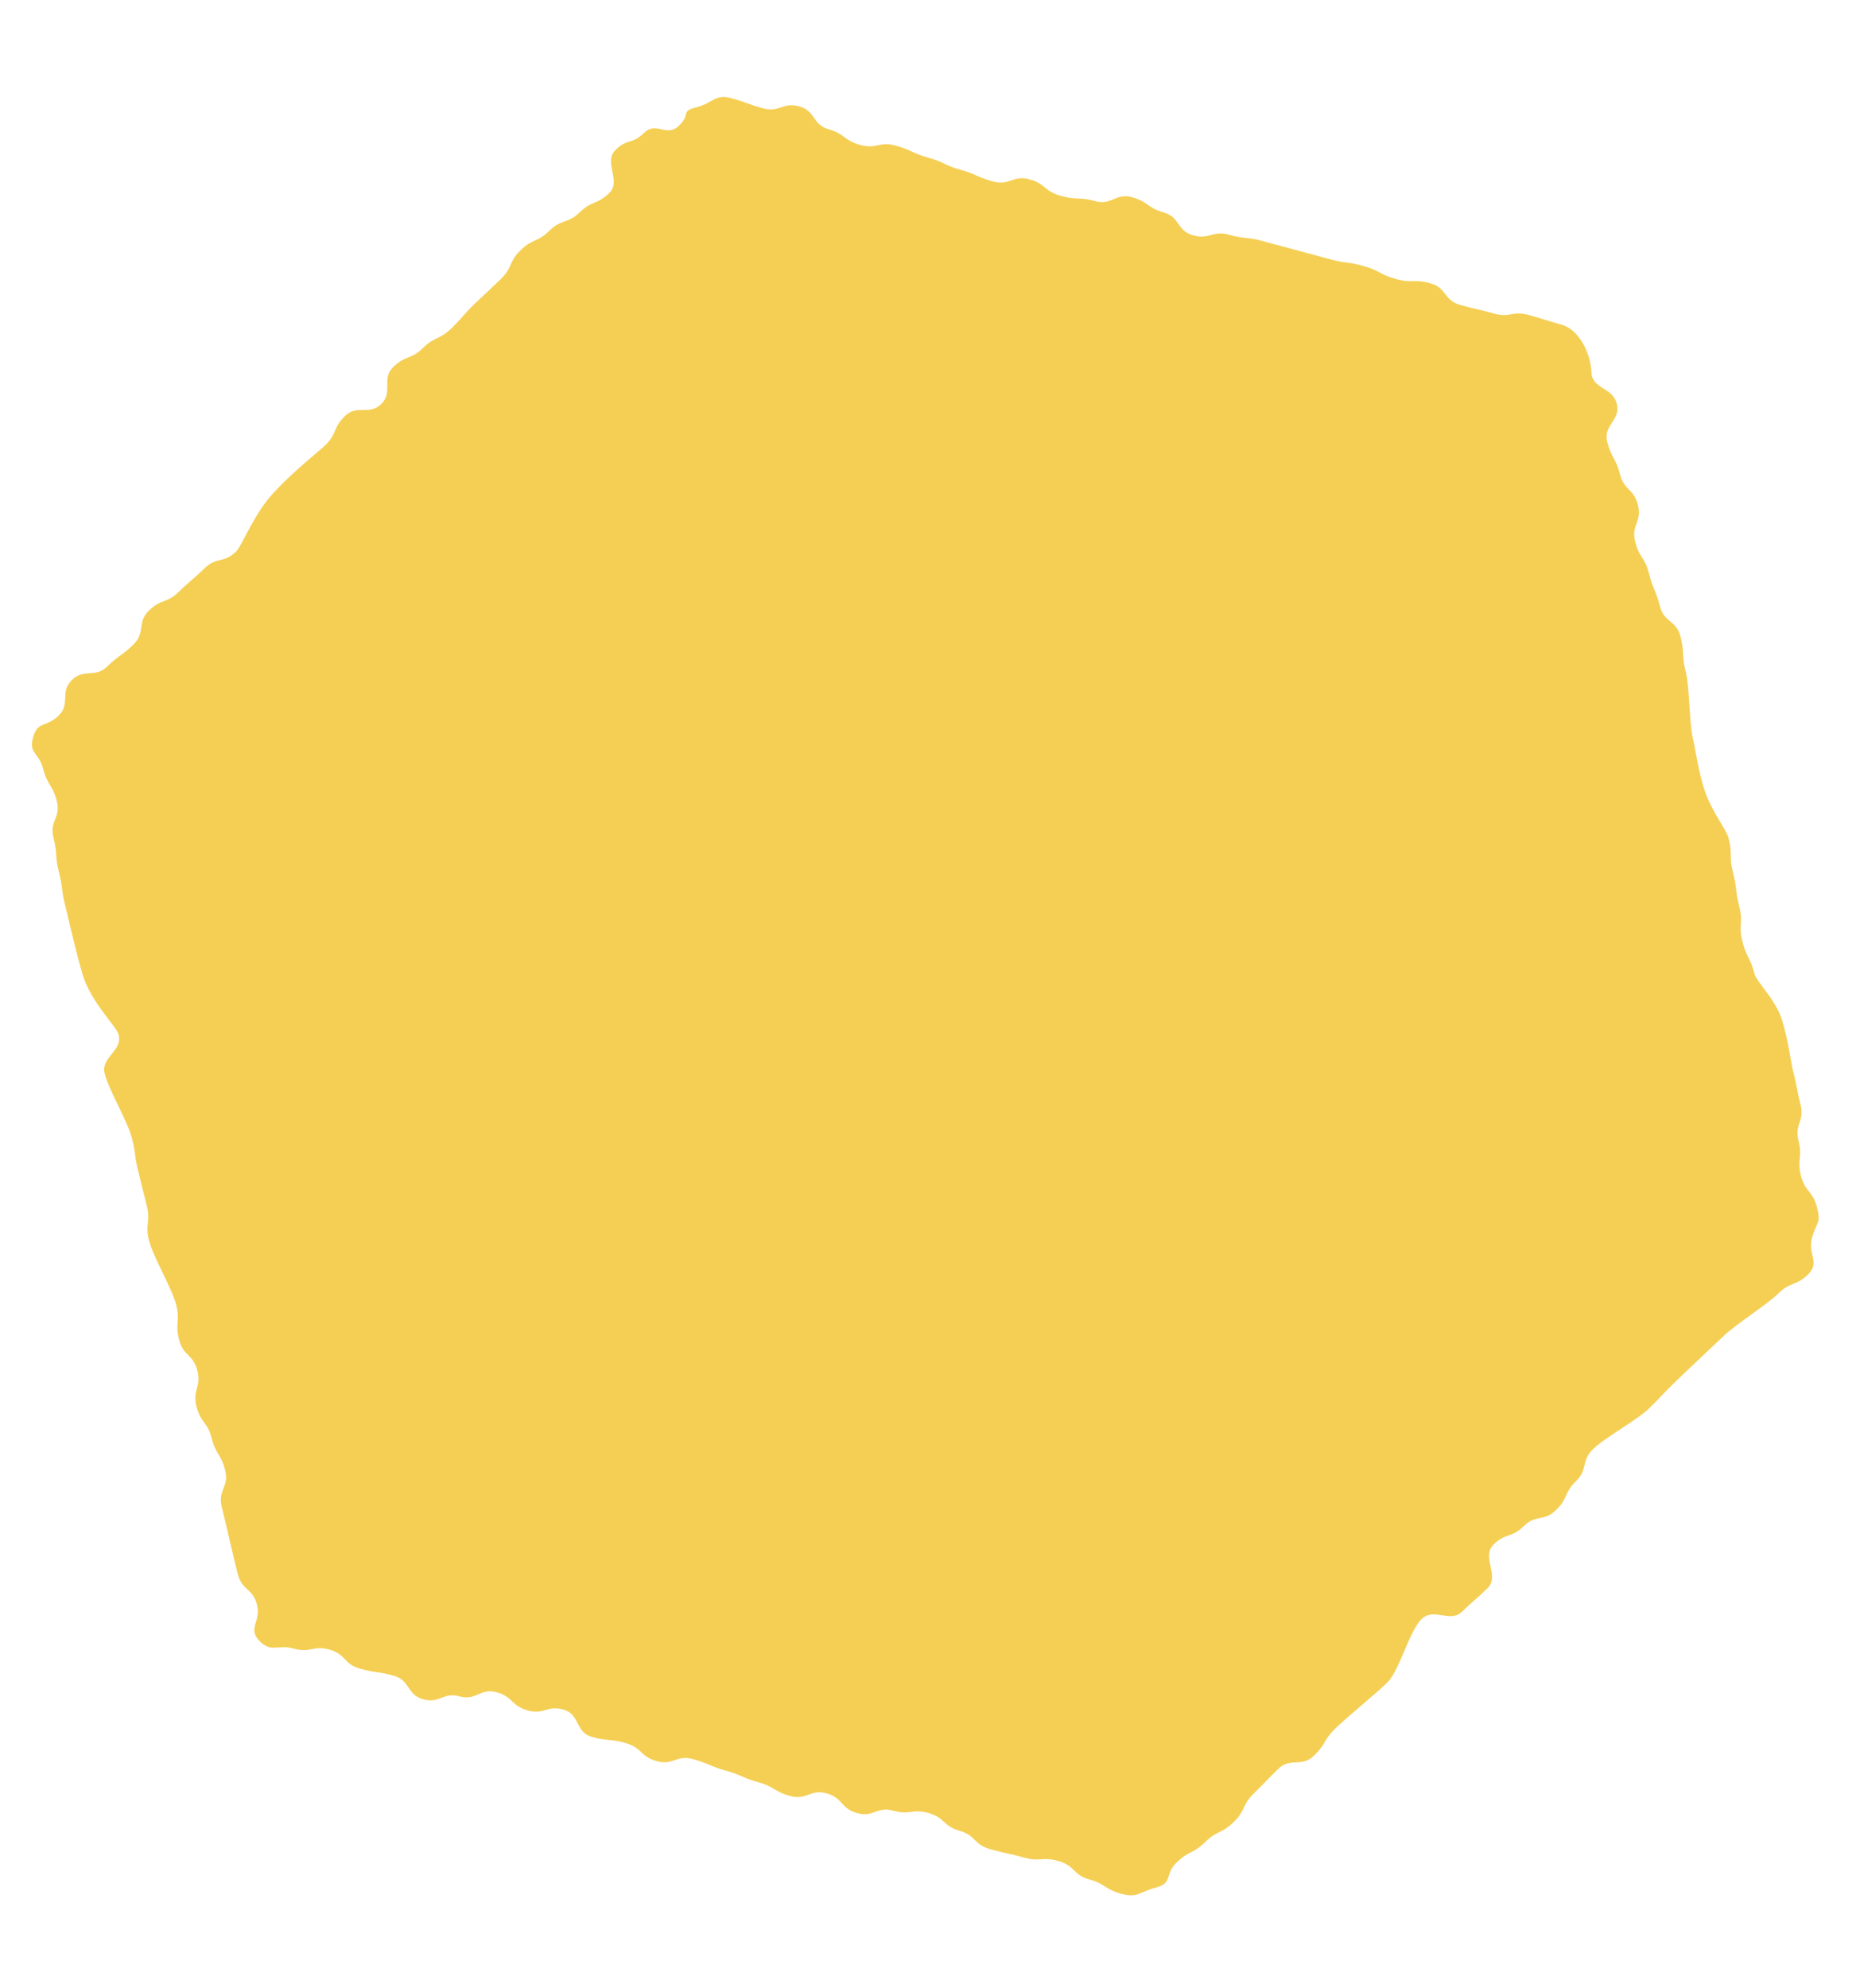 <svg id="Layer_1" data-name="Layer 1" xmlns="http://www.w3.org/2000/svg" viewBox="0 0 594.55 635.14"><defs><style>.cls-1,.cls-2{fill:none}.cls-2{clip-rule:evenodd}.cls-3{fill:#f5cf54}.cls-4{clip-path:url(#clip-path)}.cls-5{clip-path:url(#clip-path-2)}.cls-6{clip-path:url(#clip-path-3)}</style><clipPath id="clip-path"><path class="cls-1" d="M295.25-873.64c3.9 0 7.75-.84 11.61-1s7.67-1.28 11.52-1.61 7.65-.93 11.49-1.43 7.74-.41 11.55-1.08 7.59-1.46 11.37-2.3 8.07.3 11.81-.7 7.26-3 11-4.13 7.33-2.6 11-3.92 7.85-1.33 11.43-2.82 5.81-6.06 9.32-7.7 7.44-2.35 10.88-4.14 8-1.6 11.36-3.54 4.75-7.12 8-9.21 7-3.36 10.19-5.58 5.93-4.94 9-7.31 5.92-4.91 8.89-7.41 6.07-4.74 8.94-7.36 7-3.84 9.79-6.59 4.55-6.38 7.18-9.25 6.52-4.62 9-7.59 3.63-7.06 6-10.14 5-5.92 7.26-9.1 4.76-6.16 6.85-9.43 3.1-7.18 5-10.55 6.18-5.48 8-8.93 2.7-7.39 4.35-10.91 4.36-6.63 5.85-10.23 1.09-8 2.42-11.61 3-7.19 4.17-10.9 2.09-7.49 3.09-11.26 3.71-7.14 4.55-10.94-.46-8 .21-11.89 2.92-7.44 3.42-11.3 1.35-7.74 1.68-11.62-1.59-7.92-1.42-11.81 1.29-7.75 1.29-11.65-.79-7.8-1-11.66.79-7.89.45-11.75-1.27-7.75-1.77-11.59-1.92-7.61-2.59-11.42-1.31-7.69-2.14-11.46-3.27-7.19-4.27-10.93-3.06-7.13-4.22-10.83-1-7.8-2.33-11.44-2.69-7.26-4.18-10.84-4.45-6.46-6.09-10 .06-8.68-1.73-12.12-3.65-6.94-5.6-10.3-4.22-6.6-6.31-9.87-7.19-4.51-9.42-7.69-3.83-6.73-6.19-9.81-2.76-7.74-5.26-10.71-6.82-4.35-9.44-7.21-5.14-5.77-7.89-8.51-4.85-6.14-7.71-8.76-6.56-4.26-9.54-6.76-4.88-6.3-8-8.67-5.59-5.6-8.77-7.83-7.63-2.61-10.91-4.7-6.81-3.69-10.17-5.64-6-5.16-9.46-7-6.66-4.14-10.18-5.79-7.63-2-11.22-3.49-6.49-4.84-10.15-6.17-8.53 1-12.24-.21-6.46-5.57-10.22-6.57-8.07.25-11.88-.59-7.28-3.27-11.11-3.94-7.9.25-11.77-.25-7.83.78-11.72.45-7.6-1.52-11.5-1.69-7.7 1-11.6 1-7.84-3.6-11.71-3.43-7.7 1.92-11.55 2.25-8-1.44-11.86-.94-7.56 2.46-11.37 3.13-7.69 1.37-11.47 2.21-7.15 3.49-10.89 4.49-7.25 2.72-10.94 3.88-8.66-1.28-12.3 0-5.78 6.62-9.36 8.1-8.25.49-11.77 2.13-6.53 4.37-10 6.16-7.12 3.19-10.47 5.13-7.32 3-10.59 5.09-6.05 5-9.23 7.23-5.05 6.21-8.13 8.58-6.55 4.17-9.52 6.67-6.78 4-9.64 6.67-6.54 4.48-9.28 7.23-3.18 7.72-5.81 10.58-4.87 6-7.36 8.95-4.79 6-7.16 9.09-4.89 6-7.13 9.13-4.09 6.52-6.18 9.8-6.45 5.2-8.45 8.56-3 7.21-4.82 10.64-4.23 6.6-5.87 10.12-3.73 6.9-5.22 10.49-.08 8.3-1.41 12-4.2 6.74-5.37 10.45 0 8-1 11.8-1.79 7.45-2.63 11.25-2.14 7.4-2.81 11.23-2.37 7.44-2.87 11.3-1.32 7.64-1.65 11.53 0 7.75-.13 11.65-.46 7.72-.46 11.62 1.61 7.7 1.78 11.56-3.79 8-3.46 11.9 1.11 7.8 1.61 11.63 5.13 7.08 5.8 10.89.88 7.67 1.72 11.45-1.76 8.44-.76 12.18 5.44 6.53 6.6 10.22 2 7.47 3.33 11.11 3 7.1 4.52 10.68 2.39 7.39 4 10.9 4 6.64 5.78 10.08.43 8.65 2.38 12 4.23 6.63 6.32 9.9 6.42 5.09 8.65 8.26 5.65 5.41 8 8.49 3.52 7.07 6 10 3.25 7.53 5.87 10.39 7.31 3.8 10.05 6.54 3.58 7.53 6.45 10.15 5.85 5.25 8.82 7.74 6.29 4.7 9.37 7.07 8 2.18 11.22 4.41 4.67 7 7.94 9.09 7.83 2.12 11.19 4.07 6.66 4 10.1 5.76 6.1 5.23 9.63 6.87 7.93 1.29 11.53 2.78 7 3.34 10.67 4.67 7.25 2.77 11 3.94 7.07 3.6 10.83 4.61 8.05-.2 11.85.64 7.25 3.36 11.09 4 8-.78 11.83-.28 7.63 1.29 11.51 1.62 7.67 1.38 11.57 1.55 7.79.05 11.7.05z"/></clipPath><clipPath id="clip-path-2"><path class="cls-2" d="M295.25-873.64c3.9 0 7.75-.84 11.61-1s7.67-1.28 11.52-1.61 7.65-.93 11.49-1.43 7.74-.41 11.55-1.08 7.59-1.46 11.37-2.3 8.07.3 11.81-.7 7.26-3 11-4.13 7.33-2.6 11-3.92 7.85-1.33 11.43-2.82 5.81-6.06 9.32-7.7 7.44-2.35 10.88-4.14 8-1.6 11.36-3.54 4.75-7.12 8-9.21 7-3.36 10.19-5.58 5.93-4.94 9-7.31 5.92-4.91 8.89-7.41 6.07-4.74 8.94-7.36 7-3.84 9.79-6.59 4.55-6.38 7.18-9.25 6.52-4.62 9-7.59 3.63-7.06 6-10.14 5-5.92 7.26-9.1 4.76-6.16 6.85-9.43 3.1-7.18 5-10.55 6.18-5.48 8-8.93 2.7-7.39 4.35-10.91 4.36-6.63 5.85-10.23 1.09-8 2.42-11.61 3-7.19 4.17-10.9 2.09-7.49 3.09-11.26 3.71-7.14 4.55-10.94-.46-8 .21-11.89 2.92-7.44 3.42-11.3 1.35-7.74 1.68-11.62-1.59-7.92-1.42-11.81 1.29-7.75 1.29-11.65-.79-7.8-1-11.66.79-7.89.45-11.75-1.27-7.75-1.77-11.59-1.92-7.61-2.59-11.42-1.31-7.69-2.14-11.46-3.27-7.19-4.27-10.93-3.06-7.13-4.22-10.83-1-7.8-2.33-11.44-2.69-7.26-4.18-10.84-4.45-6.46-6.09-10 .06-8.68-1.73-12.12-3.65-6.94-5.6-10.3-4.22-6.6-6.31-9.87-7.19-4.51-9.42-7.69-3.83-6.73-6.19-9.81-2.76-7.74-5.26-10.71-6.82-4.35-9.44-7.21-5.14-5.77-7.89-8.51-4.85-6.14-7.71-8.76-6.56-4.26-9.54-6.76-4.88-6.3-8-8.67-5.59-5.6-8.77-7.83-7.63-2.61-10.91-4.7-6.81-3.69-10.17-5.64-6-5.16-9.46-7-6.66-4.14-10.18-5.79-7.63-2-11.22-3.49-6.49-4.84-10.15-6.17-8.53 1-12.24-.21-6.46-5.57-10.22-6.57-8.07.25-11.88-.59-7.28-3.27-11.11-3.94-7.9.25-11.77-.25-7.83.78-11.72.45-7.6-1.52-11.5-1.69-7.7 1-11.6 1-7.84-3.6-11.71-3.43-7.7 1.92-11.55 2.25-8-1.44-11.86-.94-7.56 2.46-11.37 3.13-7.69 1.37-11.47 2.21-7.15 3.49-10.89 4.49-7.25 2.72-10.94 3.88-8.66-1.28-12.3 0-5.78 6.62-9.36 8.1-8.25.49-11.77 2.13-6.53 4.37-10 6.16-7.12 3.19-10.47 5.13-7.32 3-10.59 5.09-6.05 5-9.23 7.23-5.05 6.21-8.13 8.58-6.55 4.17-9.52 6.67-6.78 4-9.64 6.67-6.54 4.48-9.28 7.23-3.18 7.72-5.81 10.58-4.87 6-7.36 8.95-4.79 6-7.16 9.09-4.89 6-7.13 9.13-4.09 6.52-6.18 9.8-6.45 5.2-8.45 8.56-3 7.21-4.82 10.64-4.23 6.6-5.87 10.12-3.73 6.9-5.22 10.49-.08 8.3-1.41 12-4.2 6.74-5.37 10.45 0 8-1 11.8-1.79 7.45-2.63 11.25-2.14 7.4-2.81 11.23-2.37 7.44-2.87 11.3-1.32 7.64-1.65 11.53 0 7.75-.13 11.65-.46 7.72-.46 11.62 1.61 7.7 1.78 11.56-3.79 8-3.46 11.9 1.11 7.8 1.61 11.63 5.13 7.08 5.8 10.89.88 7.67 1.72 11.45-1.76 8.44-.76 12.18 5.44 6.53 6.6 10.22 2 7.47 3.33 11.11 3 7.1 4.52 10.68 2.39 7.39 4 10.9 4 6.64 5.78 10.08.43 8.65 2.38 12 4.23 6.63 6.32 9.9 6.42 5.09 8.65 8.26 5.65 5.41 8 8.49 3.52 7.07 6 10 3.25 7.53 5.87 10.39 7.31 3.8 10.05 6.54 3.58 7.53 6.45 10.15 5.85 5.25 8.82 7.74 6.29 4.7 9.37 7.07 8 2.18 11.22 4.41 4.67 7 7.94 9.09 7.83 2.12 11.19 4.07 6.66 4 10.1 5.76 6.1 5.23 9.63 6.87 7.93 1.29 11.53 2.78 7 3.34 10.67 4.67 7.25 2.77 11 3.94 7.07 3.6 10.83 4.61 8.05-.2 11.85.64 7.25 3.36 11.09 4 8-.78 11.83-.28 7.63 1.29 11.51 1.62 7.67 1.38 11.57 1.55 7.79.05 11.7.05z"/></clipPath><clipPath id="clip-path-3"><path class="cls-1" d="M295.25-873.64c3.9 0 7.75-.84 11.61-1s7.67-1.28 11.52-1.61 7.65-.93 11.49-1.43 7.74-.41 11.55-1.08 7.59-1.46 11.37-2.3 8.07.3 11.81-.7 7.26-3 11-4.13 7.33-2.6 11-3.92 7.85-1.33 11.43-2.82 5.81-6.06 9.32-7.7 18.89-5.74 22.24-7.68 4.75-7.12 8-9.21 7-3.36 10.19-5.58 5.93-4.94 9-7.31 5.92-4.91 8.89-7.41 6.07-4.74 8.94-7.36 7-3.84 9.79-6.59 13.7-13.86 16.2-16.84 3.63-7.06 6-10.14 12-15.25 14.11-18.53 3.1-7.18 5-10.55 6.18-5.48 8-8.93 2.7-7.39 4.35-10.91 4.36-6.63 5.85-10.23 1.09-8 2.42-11.61 3-7.19 4.17-10.9 2.09-7.49 3.09-11.26 3.71-7.14 4.55-10.94-.46-8 .21-11.89 2.92-7.44 3.42-11.3 1.35-7.74 1.68-11.62-1.59-7.92-1.42-11.81 1.29-7.75 1.29-11.65-.79-7.8-1-11.66.79-7.89.45-11.75-1.27-7.75-1.77-11.59-1.92-7.61-2.59-11.42-1.31-7.69-2.14-11.46-3.27-7.19-4.27-10.93-3.06-7.13-4.22-10.83-1-7.8-2.33-11.44-2.69-7.26-4.18-10.84-6-18.66-7.82-22.09-3.65-6.94-5.6-10.3-13.5-14.39-15.73-17.56-3.83-6.73-6.19-9.81-2.76-7.74-5.26-10.71-6.82-4.35-9.44-7.21-5.14-5.77-7.89-8.51-4.85-6.14-7.71-8.76-6.56-4.26-9.54-6.76-4.88-6.3-8-8.67-5.59-5.6-8.77-7.83-7.63-2.61-10.91-4.7-6.81-3.69-10.17-5.64-6-5.16-9.46-7-6.66-4.14-10.18-5.79-7.63-2-11.22-3.49-6.49-4.84-10.15-6.17-8.53 1-12.24-.21-6.46-5.57-10.22-6.57-8.07.25-11.88-.59-7.28-3.27-11.11-3.94-7.9.25-11.77-.25-7.83.78-11.72.45-7.6-1.52-11.5-1.69-7.7 1-11.6 1-7.84-3.6-11.71-3.43-7.7 1.92-11.55 2.25-8-1.44-11.86-.94-7.56 2.46-11.37 3.13-7.69 1.37-11.47 2.21-7.15 3.49-10.89 4.49-7.25 2.72-10.94 3.88-18.08 6.66-21.66 8.14-8.25.49-11.77 2.13-6.53 4.37-10 6.16-7.12 3.19-10.47 5.13-7.32 3-10.59 5.09-6.05 5-9.23 7.23-5.05 6.21-8.13 8.58-6.55 4.17-9.52 6.67-6.78 4-9.64 6.67-6.54 4.48-9.28 7.23-3.18 7.72-5.81 10.58-4.87 6-7.36 8.95-4.79 6-7.16 9.09-4.89 6-7.13 9.13-4.09 6.52-6.18 9.8S65-1278 63-1274.64s-3 7.21-4.82 10.64-4.23 6.6-5.87 10.12-3.73 6.9-5.22 10.49-.08 8.3-1.41 12-4.2 6.74-5.37 10.45 0 8-1 11.8-1.79 7.45-2.63 11.25-2.14 7.4-2.81 11.23-2.37 7.44-2.87 11.3-1.32 7.64-1.65 11.53 0 7.75-.13 11.65-.46 7.72-.46 11.62 1.61 7.7 1.78 11.56-3.79 8-3.46 11.9 1.11 7.8 1.61 11.63 5.13 7.08 5.8 10.89.88 7.67 1.72 11.45-1.76 8.44-.76 12.18 5.44 6.53 6.6 10.22 2 7.47 3.33 11.11 3 7.1 4.52 10.68 2.39 7.39 4 10.9 4 6.64 5.78 10.08.43 8.65 2.38 12 4.23 6.63 6.32 9.9 6.42 5.09 8.65 8.26 5.65 5.41 8 8.49 3.52 7.07 6 10 3.25 7.53 5.87 10.39 7.31 3.8 10.05 6.54 3.58 7.53 6.45 10.15 5.85 5.25 8.82 7.74 17.42 9.25 20.6 11.48 4.67 7 7.94 9.09 27.4 15.06 30.92 16.7 7.93 1.29 11.53 2.78 17.92 7.44 21.63 8.61 7.07 3.6 10.83 4.61 8.05-.2 11.85.64 7.25 3.36 11.09 4 8-.78 11.83-.28 7.63 1.29 11.51 1.62 7.67 1.38 11.57 1.55 7.82.05 11.73.05z"/></clipPath></defs><title>Honey</title><path class="cls-3" d="M499.3 103.79c-5.31-1.49-5.26-1.64-10.57-3.13s-6 1-11.31-.5-5.38-1.24-10.68-2.73-4.2-5.41-9.51-6.91-5.76.11-11.07-1.38-5-2.65-10.29-4.14-5.53-.71-10.83-2.2-5.34-1.38-10.65-2.87-5.34-1.38-10.65-2.87-5.57-.57-10.87-2.06-6.2 1.68-11.51.18-4.09-5.81-9.4-7.3-4.78-3.37-10.09-4.86-6.49 2.73-11.8 1.24-5.67-.19-11-1.68-4.66-3.79-10-5.28-6.34 2.18-11.65.69-5.09-2.26-10.4-3.75-5.02-2.38-10.32-3.87-5.07-2.35-10.37-3.84-6.08 1.26-11.39-.23-4.75-3.48-10.06-5-4.09-5.82-9.4-7.31-6.32 2.09-11.63.6-4.69-1.71-10-3.2-5.84 1.51-11.19 2.87-1.65 2-5.6 5.88-7.24-1.53-11.19 2.32-5.2 1.62-9.14 5.47 2 9.91-2 13.76-5.46 2.3-9.41 6.14-5.73 2-9.68 5.87-5.32 2.44-9.27 6.29-2.37 5.4-6.37 9.25-4 3.76-8 7.58-3.66 4.14-7.61 8-5.25 2.52-9.19 6.37-5.53 2.22-9.48 6.07.08 8-3.86 11.83-7.68 0-11.63 3.87-2.34 5.49-6.29 9.34c-2 1.92-9.7 7.89-16.3 14.94s-10.21 17.09-12.19 19c-3.95 3.85-6.18 1.56-10.13 5.41s-4.21 3.58-8.15 7.43-5.6 2.16-9.55 6-1 6.92-4.9 10.77-4.52 3.27-8.46 7.12-7.26.45-11.26 4.3-.33 7.56-4.28 11.41-6.63 1.57-8.13 6.88 1.85 4.79 3.21 10.14 3 4.93 4.36 10.27-2.42 6.31-1.06 11.65.35 5.6 1.71 10.94.7 5.51 2.06 10.85c.68 2.67 2.76 12.18 5.38 21.47s11 17 11.66 19.7c1.36 5.34-5.81 7.17-4.44 12.51s7.33 15.2 8.69 20.54.72 5.51 2.08 10.85 1.29 5.36 2.66 10.7-.63 5.85.73 11.19 7.32 15.2 8.68 20.54-.43 5.8.93 11.14 4.48 4.55 5.84 9.89-1.64 6.11-.28 11.45 3.48 4.8 4.85 10.15 3 4.93 4.33 10.28-2.46 6.32-1.1 11.66S74.6 497.6 76 502.95s4.79 4.47 6.15 9.82-3.11 7.58.75 11.53 5.79 1 11.09 2.49 6.06-1.18 11.36.31 4.44 4.59 9.74 6.08 5.51.77 10.82 2.27 4 6 9.34 7.51 6.4-2.41 11.71-.92 6.51-2.8 11.82-1.31 4.52 4.28 9.83 5.78 6.22-1.74 11.52-.25 3.7 7.22 9 8.71 5.6.46 10.91 2 4.53 4.25 9.84 5.75 6.33-2.13 11.63-.64 5.12 2.16 10.43 3.66 5.1 2.21 10.41 3.71 4.91 2.92 10.21 4.41 6.38-2.32 11.69-.83 4.38 4.79 9.69 6.29 6.36-2.25 11.67-.75 5.94-.75 11.24.75 4.56 4.16 9.86 5.66 4.49 4.39 9.8 5.88 5.4 1.16 10.71 2.66 5.83-.37 11.14 1.13 4.5 4.37 9.81 5.86 4.86 3.09 10.17 4.58 5.91-.61 11.26-2 2.59-4.2 6.53-8 5.13-2.63 9.08-6.48 5.2-2.57 9.14-6.42 2.52-5.31 6.46-9.16 3.83-4 7.78-7.82S416 564.87 420 561s2.93-4.89 6.88-8.74 12.6-10.77 16.55-14.62 7-16.46 11-20.31 9.1 1.43 13-2.42 4.16-3.63 8.1-7.48-2.09-10 1.86-13.88 5.71-2 9.66-5.89 6.41-1.32 10.36-5.17 2.44-5.4 6.38-9.25 1.49-6.36 5.44-10.21 14.08-9.25 18-13.1 3.79-4 7.73-7.86 12-11.34 16-15.19 13.58-9.77 17.53-13.62 5.54-2.22 9.48-6.08-.23-6.39 1.26-11.7 2.92-4.41 1.56-9.75-3.75-4.73-5.11-10.07.58-5.84-.78-11.18 2-6.2.64-11.54-1-5.43-2.4-10.77c-.68-2.67-1.48-9.75-3.55-16.34s-8.08-12-8.76-14.66c-1.36-5.34-2.51-5-3.87-10.39s.36-5.78-1-11.12-.62-5.53-2-10.87-.06-5.67-1.42-11c-.68-2.67-5.4-8.52-7.59-15.07s-3-13.51-3.7-16.18c-1.36-5.34-1.08-16.79-2.44-22.13s-.26-5.62-1.63-11-5.22-4.36-6.58-9.7-2.13-5.15-3.5-10.49-3.1-4.88-4.43-10.22 2.27-6.27.91-11.61-4.4-4.57-5.77-9.91-2.71-5-4.07-10.34 4.43-6.82 3.07-12.16-7.93-4.59-8.12-10.11c-.2-6.13-4.09-13.58-9.39-15.08z"/></svg>